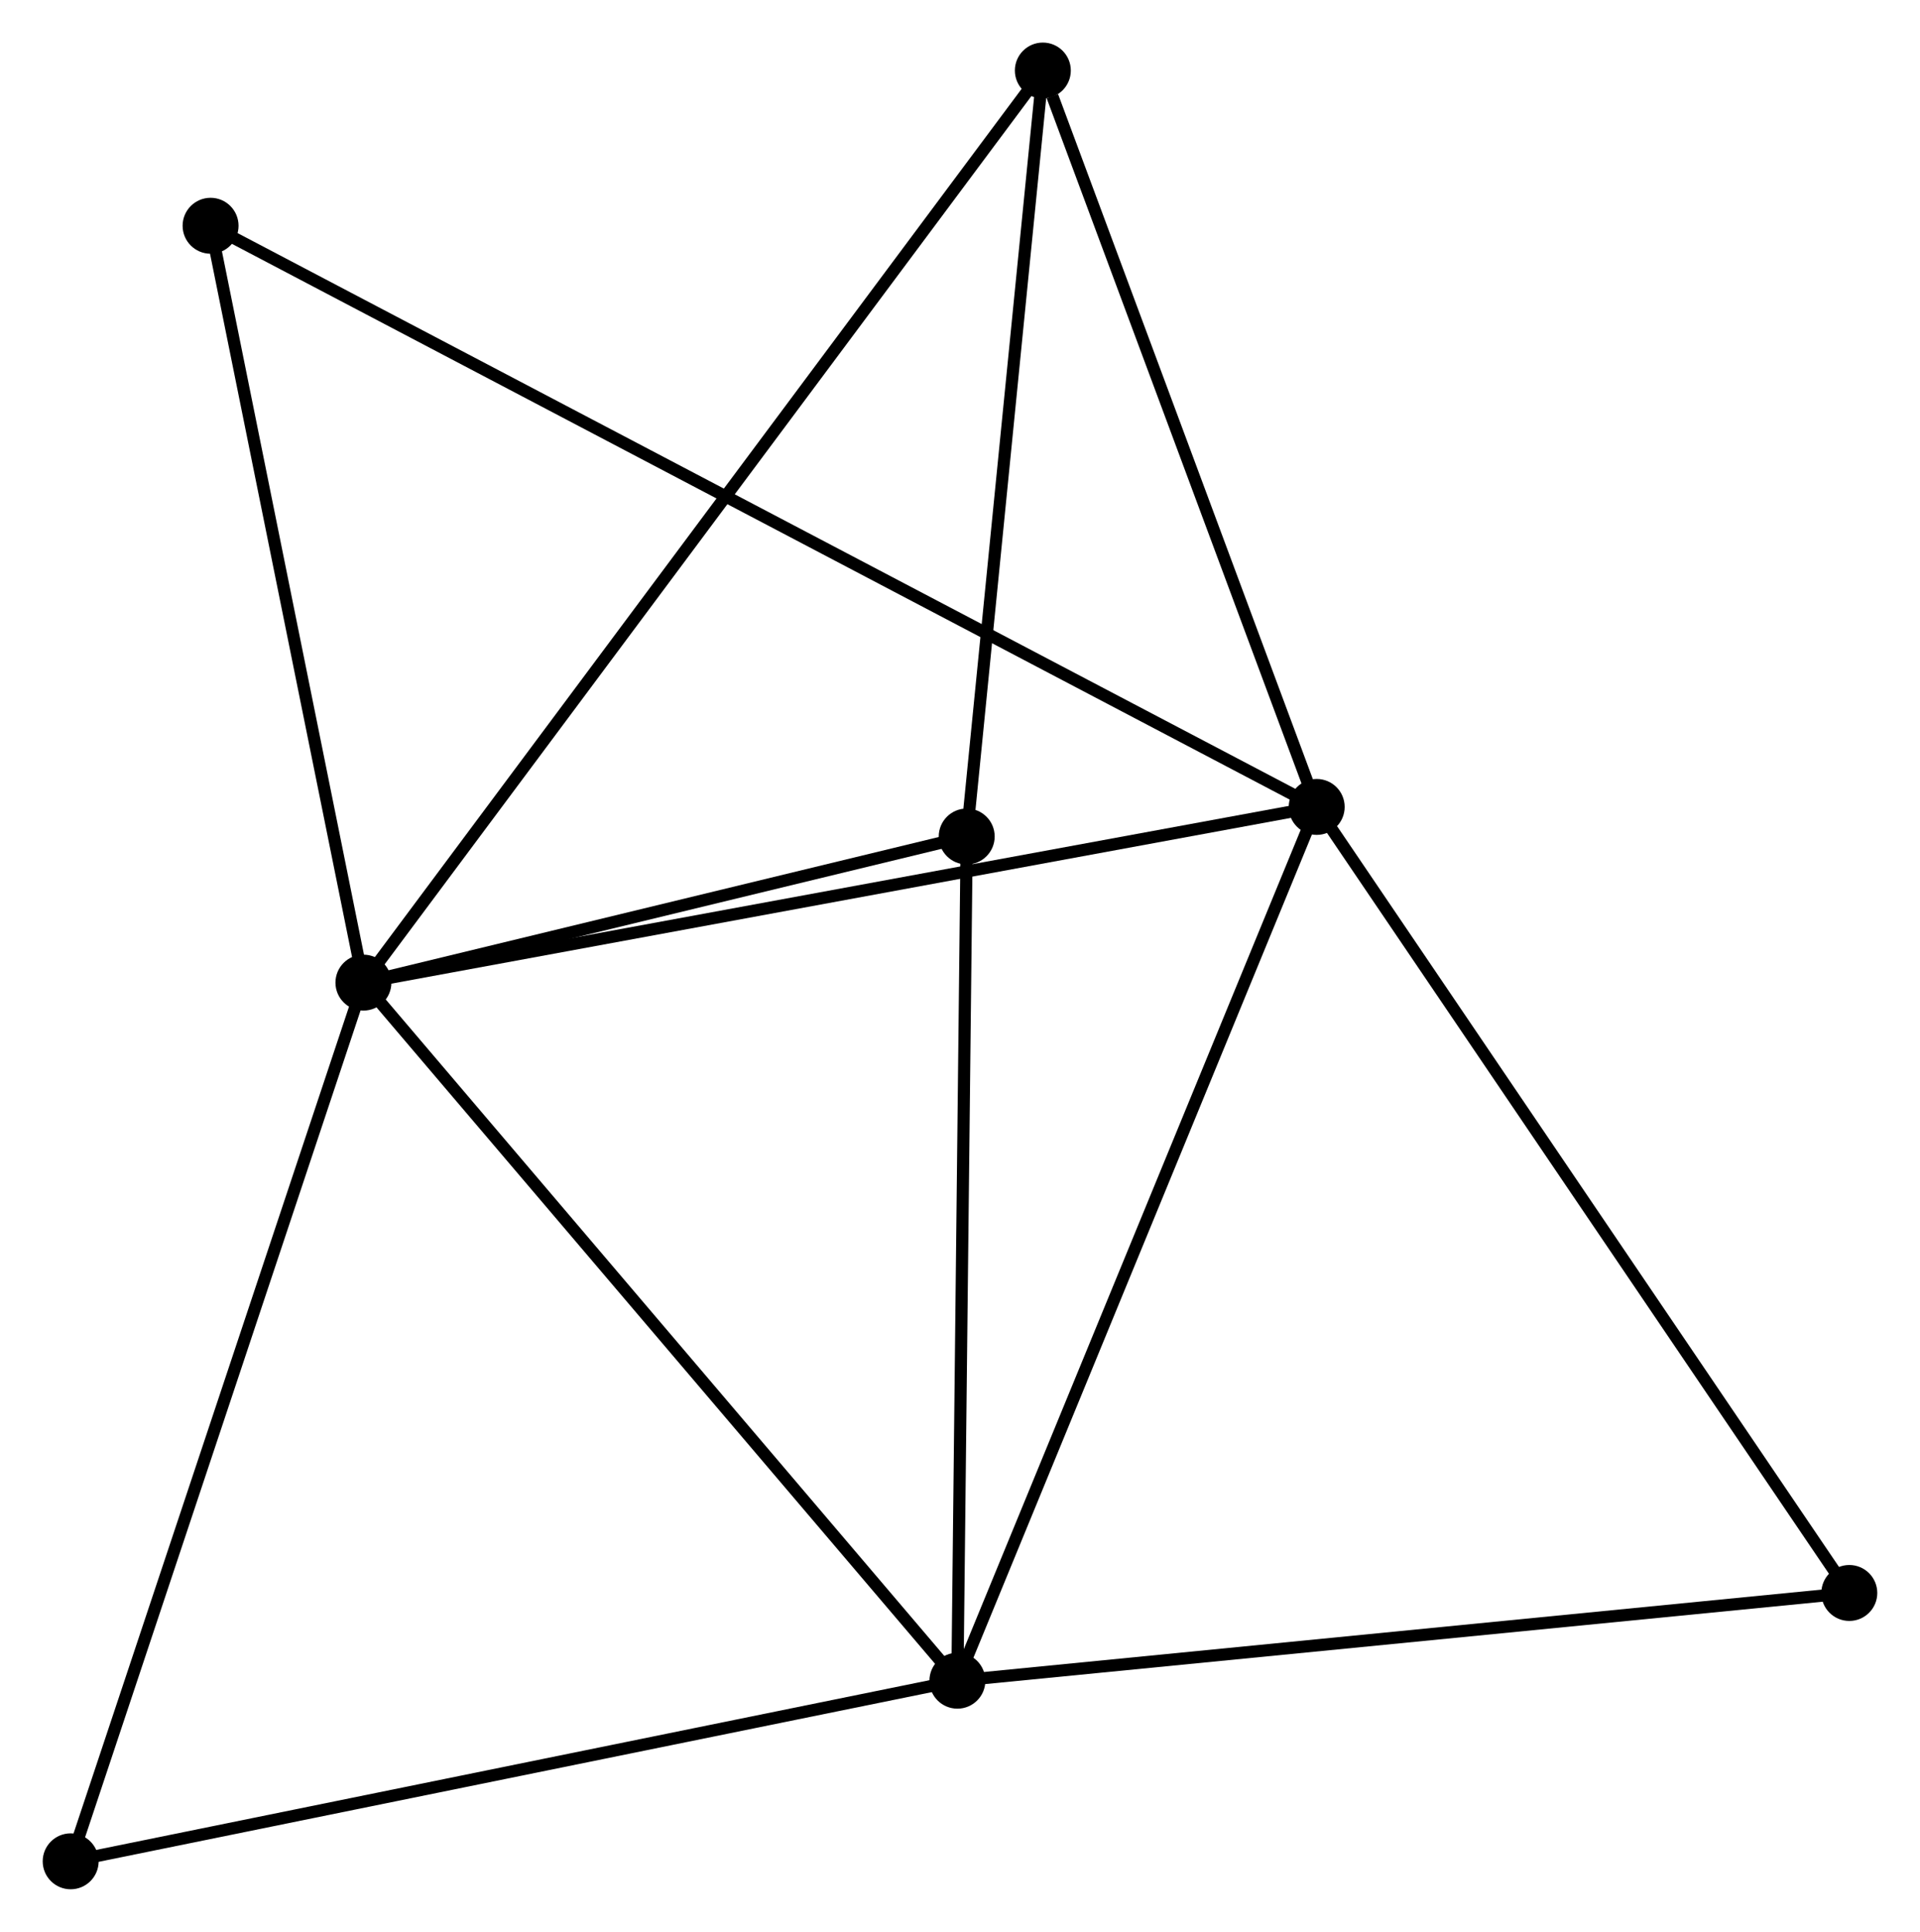 <?xml version="1.0" encoding="UTF-8" standalone="no"?>
<!DOCTYPE svg PUBLIC "-//W3C//DTD SVG 1.1//EN"
 "http://www.w3.org/Graphics/SVG/1.1/DTD/svg11.dtd">
<!-- Generated by graphviz version 2.36.0 (20140111.2315)
 -->
<!-- Title: %3 Pages: 1 -->
<svg width="158pt" height="159pt"
 viewBox="0.00 0.00 157.84 158.86" xmlns="http://www.w3.org/2000/svg" xmlns:xlink="http://www.w3.org/1999/xlink">
<g id="graph0" class="graph" transform="scale(1 1) rotate(0) translate(4 154.859)">
<title>%3</title>
<!-- 0 -->
<g id="node1" class="node"><title>0</title>
<ellipse fill="black" stroke="black" cx="25.87" cy="-74.056" rx="1.8" ry="1.8"/>
</g>
<!-- 1 -->
<g id="node2" class="node"><title>1</title>
<ellipse fill="black" stroke="black" cx="104.248" cy="-88.504" rx="1.8" ry="1.8"/>
</g>
<!-- 0&#45;&#45;1 -->
<g id="edge1" class="edge"><title>0&#45;&#45;1</title>
<path fill="none" stroke="black" d="M27.808,-74.413C38.651,-76.412 91.712,-86.193 102.378,-88.159"/>
</g>
<!-- 2 -->
<g id="node3" class="node"><title>2</title>
<ellipse fill="black" stroke="black" cx="74.706" cy="-16.652" rx="1.8" ry="1.8"/>
</g>
<!-- 0&#45;&#45;2 -->
<g id="edge2" class="edge"><title>0&#45;&#45;2</title>
<path fill="none" stroke="black" d="M27.078,-72.637C33.775,-64.764 66.322,-26.506 73.362,-18.232"/>
</g>
<!-- 3 -->
<g id="node4" class="node"><title>3</title>
<ellipse fill="black" stroke="black" cx="81.731" cy="-149.059" rx="1.8" ry="1.8"/>
</g>
<!-- 0&#45;&#45;3 -->
<g id="edge3" class="edge"><title>0&#45;&#45;3</title>
<path fill="none" stroke="black" d="M27.037,-75.623C34.307,-85.384 73.32,-137.765 80.571,-147.501"/>
</g>
<!-- 4 -->
<g id="node5" class="node"><title>4</title>
<ellipse fill="black" stroke="black" cx="75.472" cy="-86.073" rx="1.8" ry="1.8"/>
</g>
<!-- 0&#45;&#45;4 -->
<g id="edge4" class="edge"><title>0&#45;&#45;4</title>
<path fill="none" stroke="black" d="M28.002,-74.573C36.161,-76.549 65.354,-83.622 73.404,-85.572"/>
</g>
<!-- 5 -->
<g id="node6" class="node"><title>5</title>
<ellipse fill="black" stroke="black" cx="13.303" cy="-136.294" rx="1.8" ry="1.8"/>
</g>
<!-- 0&#45;&#45;5 -->
<g id="edge5" class="edge"><title>0&#45;&#45;5</title>
<path fill="none" stroke="black" d="M25.508,-75.852C23.705,-84.781 15.713,-124.36 13.743,-134.115"/>
</g>
<!-- 6 -->
<g id="node7" class="node"><title>6</title>
<ellipse fill="black" stroke="black" cx="1.8" cy="-1.8" rx="1.8" ry="1.8"/>
</g>
<!-- 0&#45;&#45;6 -->
<g id="edge6" class="edge"><title>0&#45;&#45;6</title>
<path fill="none" stroke="black" d="M25.275,-72.27C21.945,-62.273 5.65,-13.357 2.374,-3.524"/>
</g>
<!-- 1&#45;&#45;2 -->
<g id="edge7" class="edge"><title>1&#45;&#45;2</title>
<path fill="none" stroke="black" d="M103.517,-86.728C99.43,-76.787 79.431,-28.144 75.411,-18.366"/>
</g>
<!-- 1&#45;&#45;3 -->
<g id="edge8" class="edge"><title>1&#45;&#45;3</title>
<path fill="none" stroke="black" d="M103.598,-90.251C100.368,-98.939 86.048,-137.448 82.519,-146.939"/>
</g>
<!-- 1&#45;&#45;5 -->
<g id="edge9" class="edge"><title>1&#45;&#45;5</title>
<path fill="none" stroke="black" d="M102.348,-89.502C90.41,-95.775 25.898,-129.675 14.898,-135.455"/>
</g>
<!-- 7 -->
<g id="node8" class="node"><title>7</title>
<ellipse fill="black" stroke="black" cx="148.038" cy="-23.866" rx="1.8" ry="1.8"/>
</g>
<!-- 1&#45;&#45;7 -->
<g id="edge10" class="edge"><title>1&#45;&#45;7</title>
<path fill="none" stroke="black" d="M105.33,-86.906C111.336,-78.041 140.52,-34.963 146.833,-25.645"/>
</g>
<!-- 2&#45;&#45;4 -->
<g id="edge11" class="edge"><title>2&#45;&#45;4</title>
<path fill="none" stroke="black" d="M74.728,-18.654C74.84,-28.792 75.343,-74.35 75.451,-84.194"/>
</g>
<!-- 2&#45;&#45;6 -->
<g id="edge12" class="edge"><title>2&#45;&#45;6</title>
<path fill="none" stroke="black" d="M72.904,-16.285C62.905,-14.248 14.316,-4.35 3.807,-2.209"/>
</g>
<!-- 2&#45;&#45;7 -->
<g id="edge13" class="edge"><title>2&#45;&#45;7</title>
<path fill="none" stroke="black" d="M76.519,-16.83C86.576,-17.82 135.449,-22.628 146.019,-23.667"/>
</g>
<!-- 3&#45;&#45;4 -->
<g id="edge14" class="edge"><title>3&#45;&#45;4</title>
<path fill="none" stroke="black" d="M81.55,-147.242C80.652,-138.206 76.672,-98.151 75.691,-88.278"/>
</g>
</g>
</svg>

